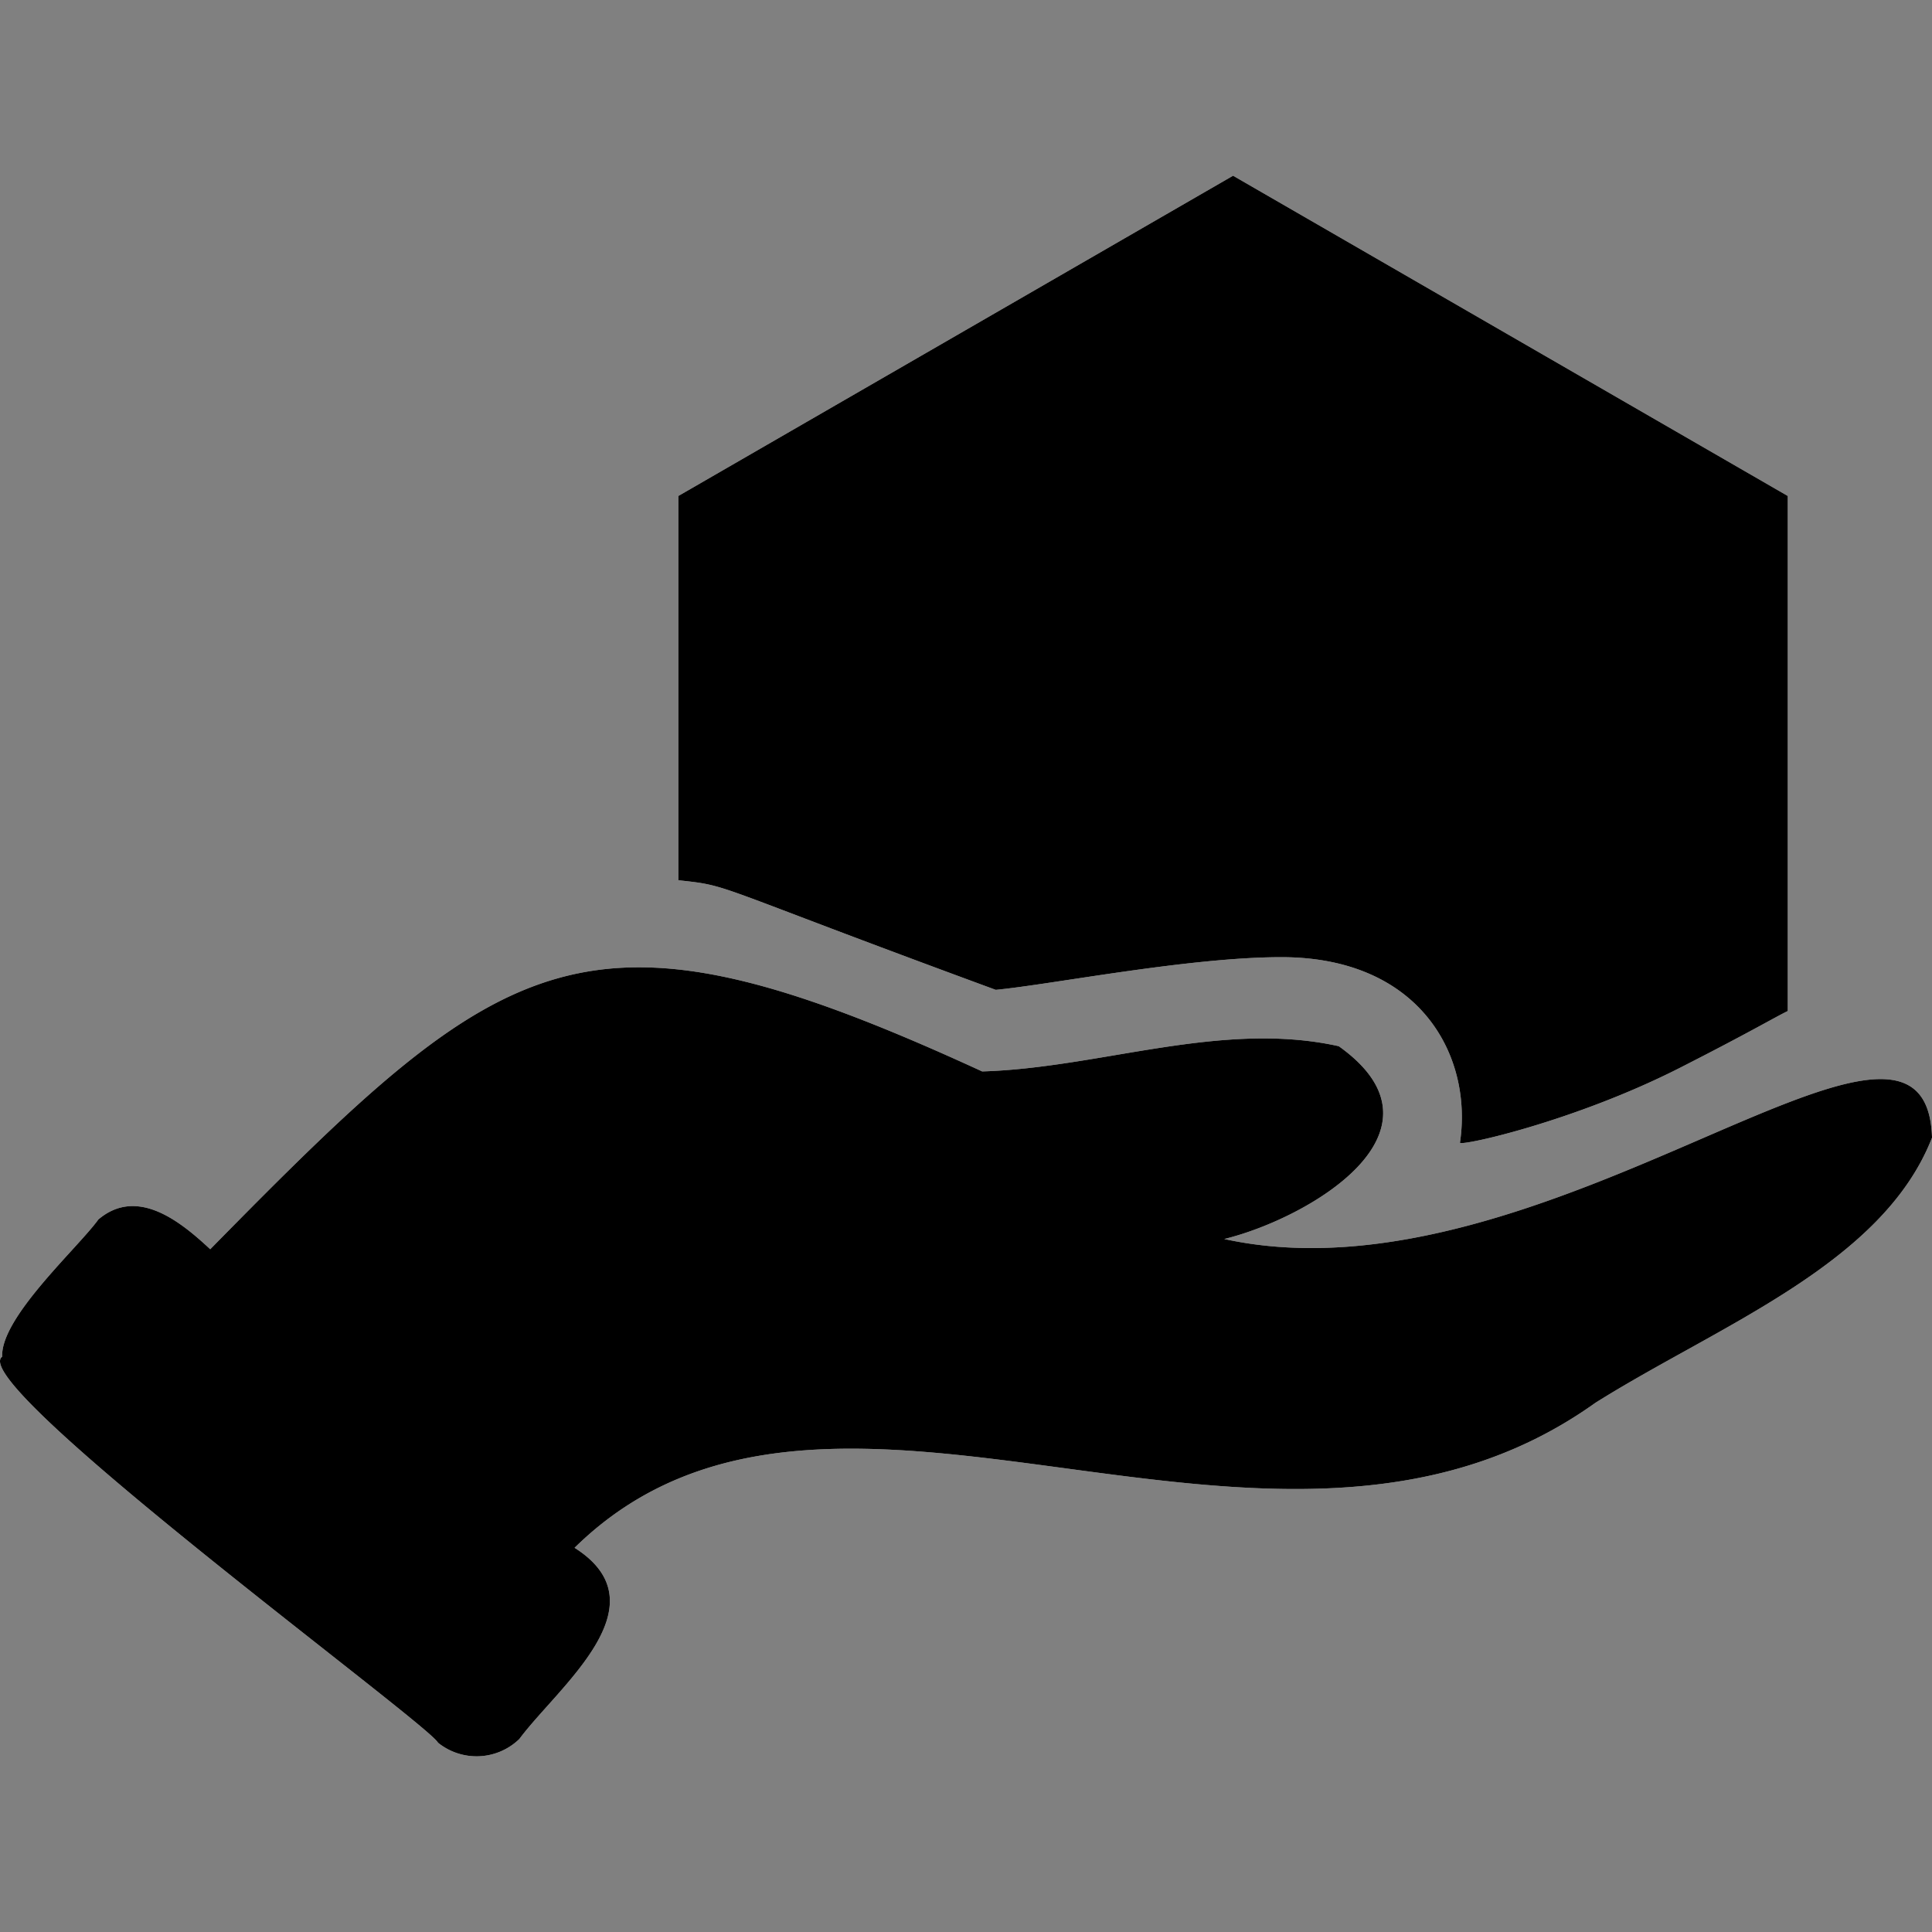 <svg xmlns="http://www.w3.org/2000/svg" version="1.1" viewBox="0 0 215.24 215.24"><rect x="0" y="0" width="215.24" height="215.24" fill="#808080" stroke="none"/><path fill="#fff" d="m75.572 98.066v-42.81l61.8-35.68 61.8 35.68v57.38c-1.56 0.76-4.16 2.33-12 6.32-11.8 6-24.59 8.81-24.52 8.34 1.45-9.74-4.5-20.66-19.9-20.66-10.29 0-25.69 3.06-31.82 3.64-32.45-11.93-29.31-11.55-35.36-12.21zm139.67 28.68c-0.64-21.94-43 19.12-78.85 11.29 9.34-2.28 26.05-12 12.76-21.48-13.08-2.91-26.58 2.42-39.73 2.81-44.29-20.37-52.79-14-86 19.81-3.29-3.07-8.11-7-12.46-3.32-2.31 3.2-10.91 10.91-10.72 15.29-4.19 3 47.5 40.89 48.55 43a6.85 6.85 0 0 0 9.07-0.41c4.35-5.85 16.19-14.93 6.15-21.3 28.74-28.24 77.44 9.79 113.74-16.16 13.78-8.64 32-15.44 37.49-29.53z"/><path fill="currentColor" d="m75.572 98.066v-42.81l61.8-35.68 61.8 35.68v57.38c-1.56 0.76-4.16 2.33-12 6.32-11.8 6-24.59 8.81-24.52 8.34 1.45-9.74-4.5-20.66-19.9-20.66-10.29 0-25.69 3.06-31.82 3.64-32.45-11.93-29.31-11.55-35.36-12.21zm139.67 28.68c-0.64-21.94-43 19.12-78.85 11.29 9.34-2.28 26.05-12 12.76-21.48-13.08-2.91-26.58 2.42-39.73 2.81-44.29-20.37-52.79-14-86 19.81-3.29-3.07-8.11-7-12.46-3.32-2.31 3.2-10.91 10.91-10.72 15.29-4.19 3 47.5 40.89 48.55 43a6.85 6.85 0 0 0 9.07-0.41c4.35-5.85 16.19-14.93 6.15-21.3 28.74-28.24 77.44 9.79 113.74-16.16 13.78-8.64 32-15.44 37.49-29.53z"/></svg>